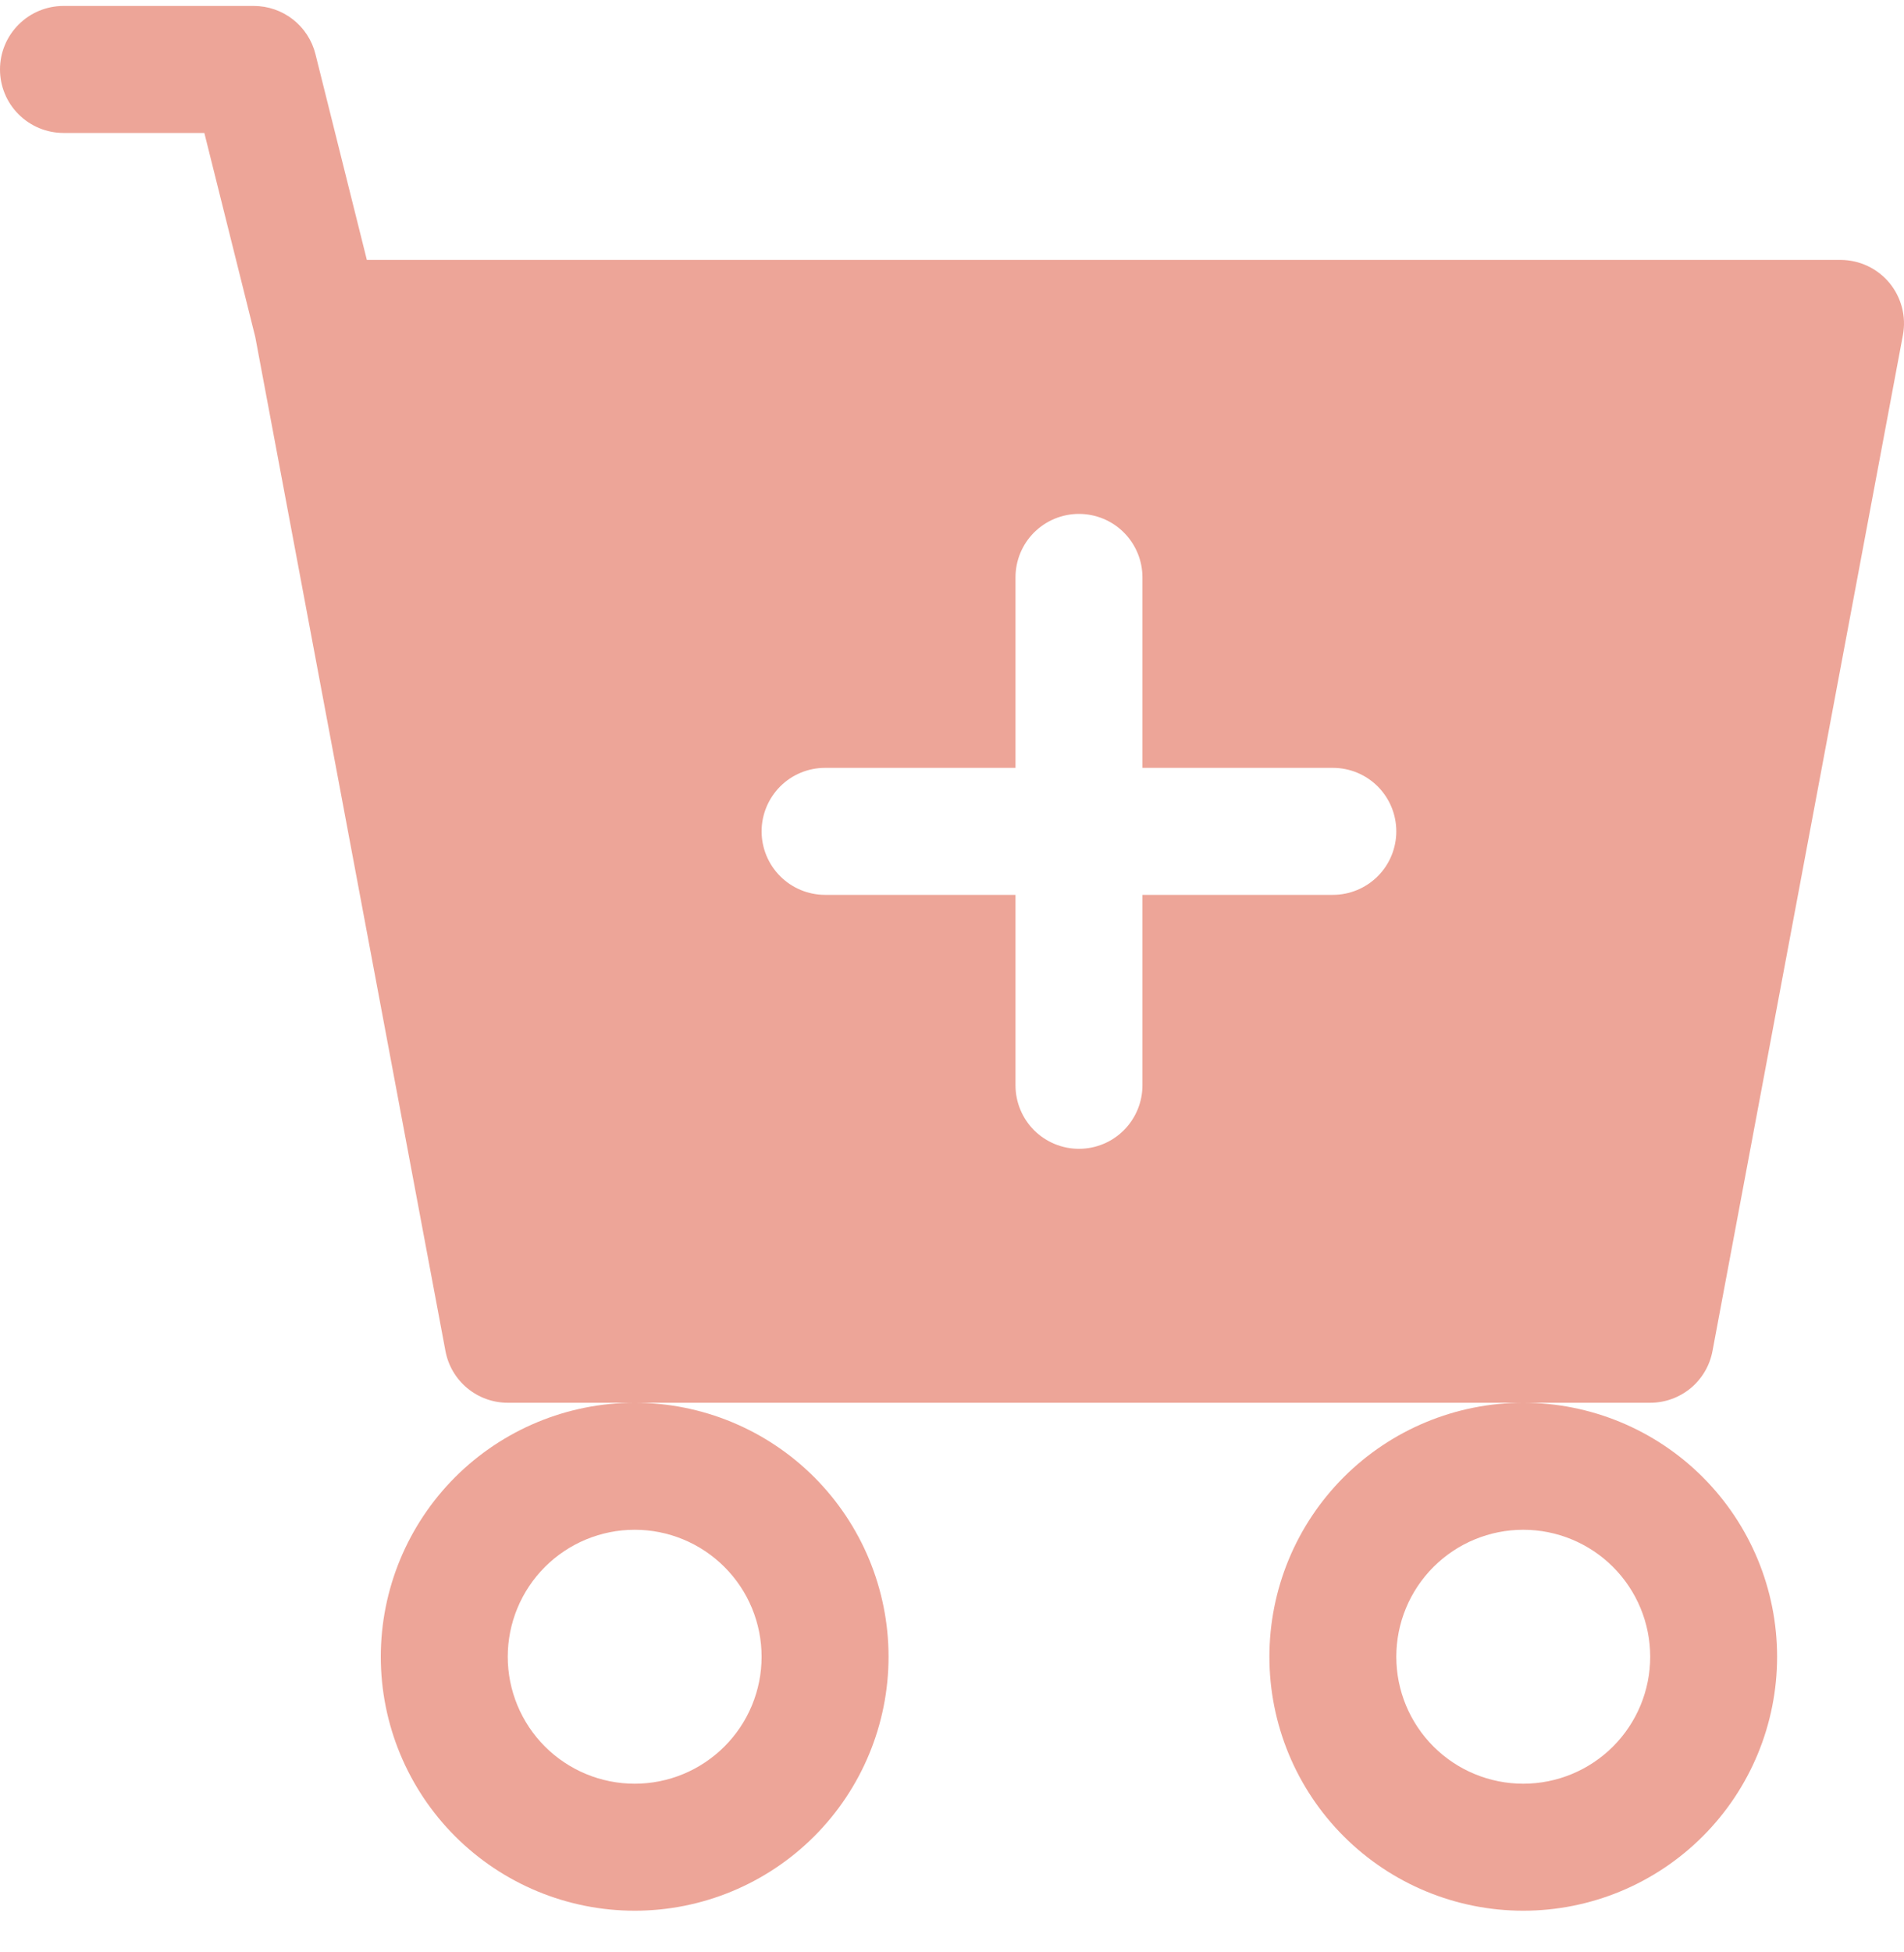 <svg width="40" height="41" viewBox="0 0 40 41" fill="none" xmlns="http://www.w3.org/2000/svg">
<path d="M1.333 0.125C0.98 0.125 0.641 0.265 0.391 0.516C0.14 0.766 0 1.105 0 1.458C0 1.812 0.14 2.151 0.391 2.401C0.641 2.651 0.98 2.792 1.333 2.792H4.293L5.363 7.077L9.358 28.37C9.415 28.676 9.577 28.952 9.816 29.151C10.055 29.349 10.356 29.458 10.667 29.458H13.334C11.919 29.458 10.563 30.02 9.562 31.02C8.562 32.021 8 33.377 8 34.792C8 36.206 8.562 37.563 9.562 38.563C10.563 39.563 11.919 40.125 13.334 40.125C14.748 40.125 16.105 39.563 17.105 38.563C18.105 37.563 18.667 36.206 18.667 34.792C18.667 33.377 18.105 32.021 17.105 31.02C16.105 30.02 14.748 29.458 13.334 29.458H32.001C30.587 29.458 29.23 30.02 28.23 31.02C27.229 32.021 26.668 33.377 26.668 34.792C26.668 36.206 27.229 37.563 28.23 38.563C29.23 39.563 30.587 40.125 32.001 40.125C33.416 40.125 34.772 39.563 35.772 38.563C36.773 37.563 37.334 36.206 37.334 34.792C37.334 33.377 36.773 32.021 35.772 31.02C34.772 30.02 33.416 29.458 32.001 29.458H34.668C34.979 29.458 35.28 29.349 35.519 29.151C35.758 28.952 35.92 28.676 35.977 28.37L39.977 7.037C40.013 6.845 40.007 6.647 39.957 6.457C39.908 6.268 39.818 6.091 39.693 5.94C39.568 5.79 39.411 5.668 39.234 5.585C39.057 5.502 38.864 5.459 38.668 5.458H7.707L6.627 1.136C6.555 0.847 6.388 0.591 6.154 0.408C5.92 0.225 5.631 0.125 5.333 0.125H1.333ZM16 34.792C16 35.499 15.72 36.177 15.219 36.677C14.719 37.177 14.041 37.458 13.334 37.458C12.627 37.458 11.948 37.177 11.448 36.677C10.948 36.177 10.667 35.499 10.667 34.792C10.667 34.084 10.948 33.406 11.448 32.906C11.948 32.406 12.627 32.125 13.334 32.125C14.041 32.125 14.719 32.406 15.219 32.906C15.72 33.406 16 34.084 16 34.792ZM34.668 34.792C34.668 35.499 34.387 36.177 33.887 36.677C33.387 37.177 32.708 37.458 32.001 37.458C31.294 37.458 30.615 37.177 30.115 36.677C29.615 36.177 29.334 35.499 29.334 34.792C29.334 34.084 29.615 33.406 30.115 32.906C30.615 32.406 31.294 32.125 32.001 32.125C32.708 32.125 33.387 32.406 33.887 32.906C34.387 33.406 34.668 34.084 34.668 34.792ZM24.001 12.125V16.125H28.001C28.355 16.125 28.694 16.265 28.944 16.515C29.194 16.766 29.334 17.105 29.334 17.458C29.334 17.812 29.194 18.151 28.944 18.401C28.694 18.651 28.355 18.792 28.001 18.792H24.001V22.792C24.001 23.145 23.86 23.484 23.61 23.735C23.36 23.985 23.021 24.125 22.667 24.125C22.314 24.125 21.975 23.985 21.724 23.735C21.474 23.484 21.334 23.145 21.334 22.792V18.792H17.334C16.98 18.792 16.641 18.651 16.391 18.401C16.141 18.151 16 17.812 16 17.458C16 17.105 16.141 16.766 16.391 16.515C16.641 16.265 16.98 16.125 17.334 16.125H21.334V12.125C21.334 11.771 21.474 11.432 21.724 11.182C21.975 10.932 22.314 10.792 22.667 10.792C23.021 10.792 23.36 10.932 23.61 11.182C23.86 11.432 24.001 11.771 24.001 12.125Z" fill="#EDA598"/>
</svg>
